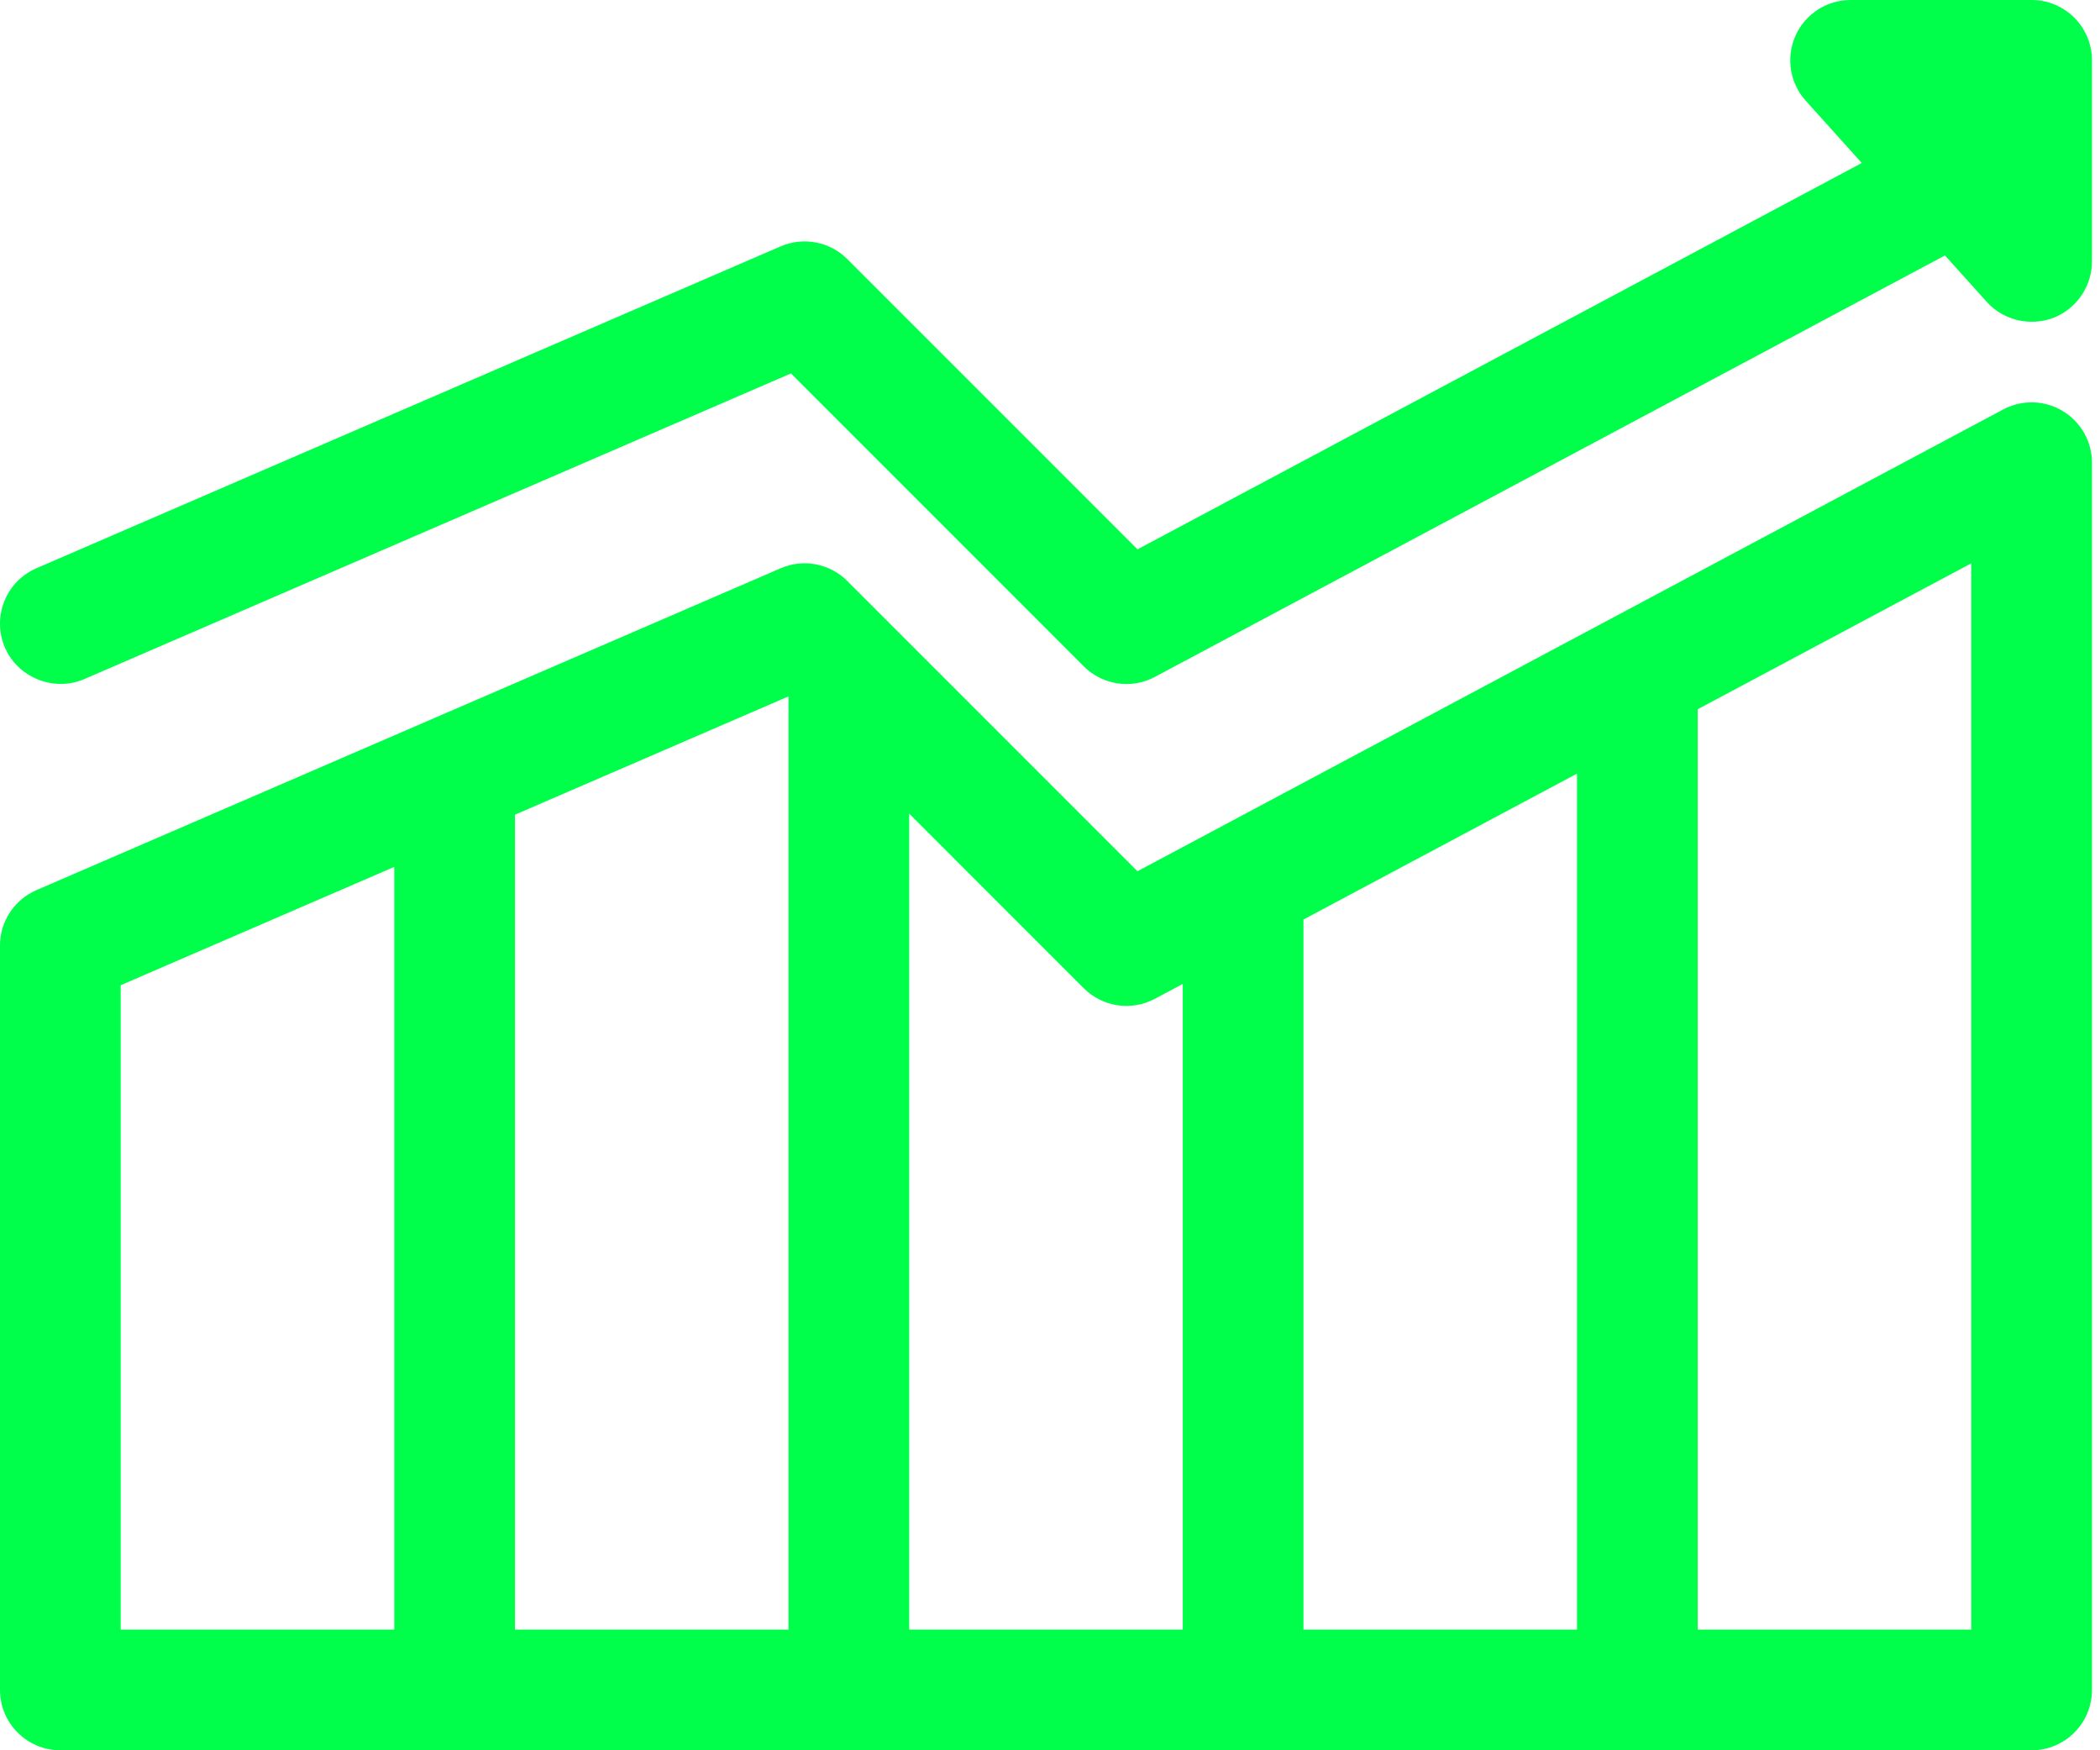 <svg width="120" height="100" viewBox="0 0 120 100" fill="none" xmlns="http://www.w3.org/2000/svg">
<path d="M119.541 3.448C119.541 1.544 117.997 0 116.093 0H105.748C104.386 0 103.152 0.802 102.598 2.046C102.044 3.29 102.274 4.743 103.185 5.755L106.388 9.314L65 31.387L48.416 14.803C47.416 13.803 45.907 13.515 44.609 14.076L2.08 32.467C0.333 33.223 -0.472 35.253 0.284 37.001C1.029 38.726 3.091 39.544 4.818 38.798L45.196 21.336L61.93 38.071C63.004 39.144 64.652 39.39 65.991 38.675L111.141 14.595L113.53 17.249C114.547 18.38 116.234 18.708 117.602 18.043C118.777 17.472 119.541 16.249 119.541 14.943V3.448Z" fill="#00FF4A"/>
<path d="M117.867 23.48C116.829 22.857 115.539 22.824 114.47 23.394L65 49.778L48.416 33.194C47.416 32.194 45.907 31.906 44.61 32.467L2.08 50.858C0.818 51.404 0 52.648 0 54.023V96.552C0 98.457 1.545 100 3.449 100H116.093C117.998 100 119.541 98.457 119.541 96.552V26.437C119.541 25.226 118.905 24.103 117.867 23.48ZM6.897 56.288L22.529 49.528V93.103H6.897V56.288ZM29.426 46.546L45.058 39.787V93.104H29.426V46.546ZM51.955 46.486L61.93 56.462C63.003 57.535 64.652 57.78 65.991 57.065L67.587 56.215V93.104H51.955V46.486ZM74.483 52.535L90.115 44.199V93.103H74.483V52.535ZM112.644 93.103H97.012V40.522L112.644 32.184V93.103Z" fill="#00FF4A"/>
</svg>
